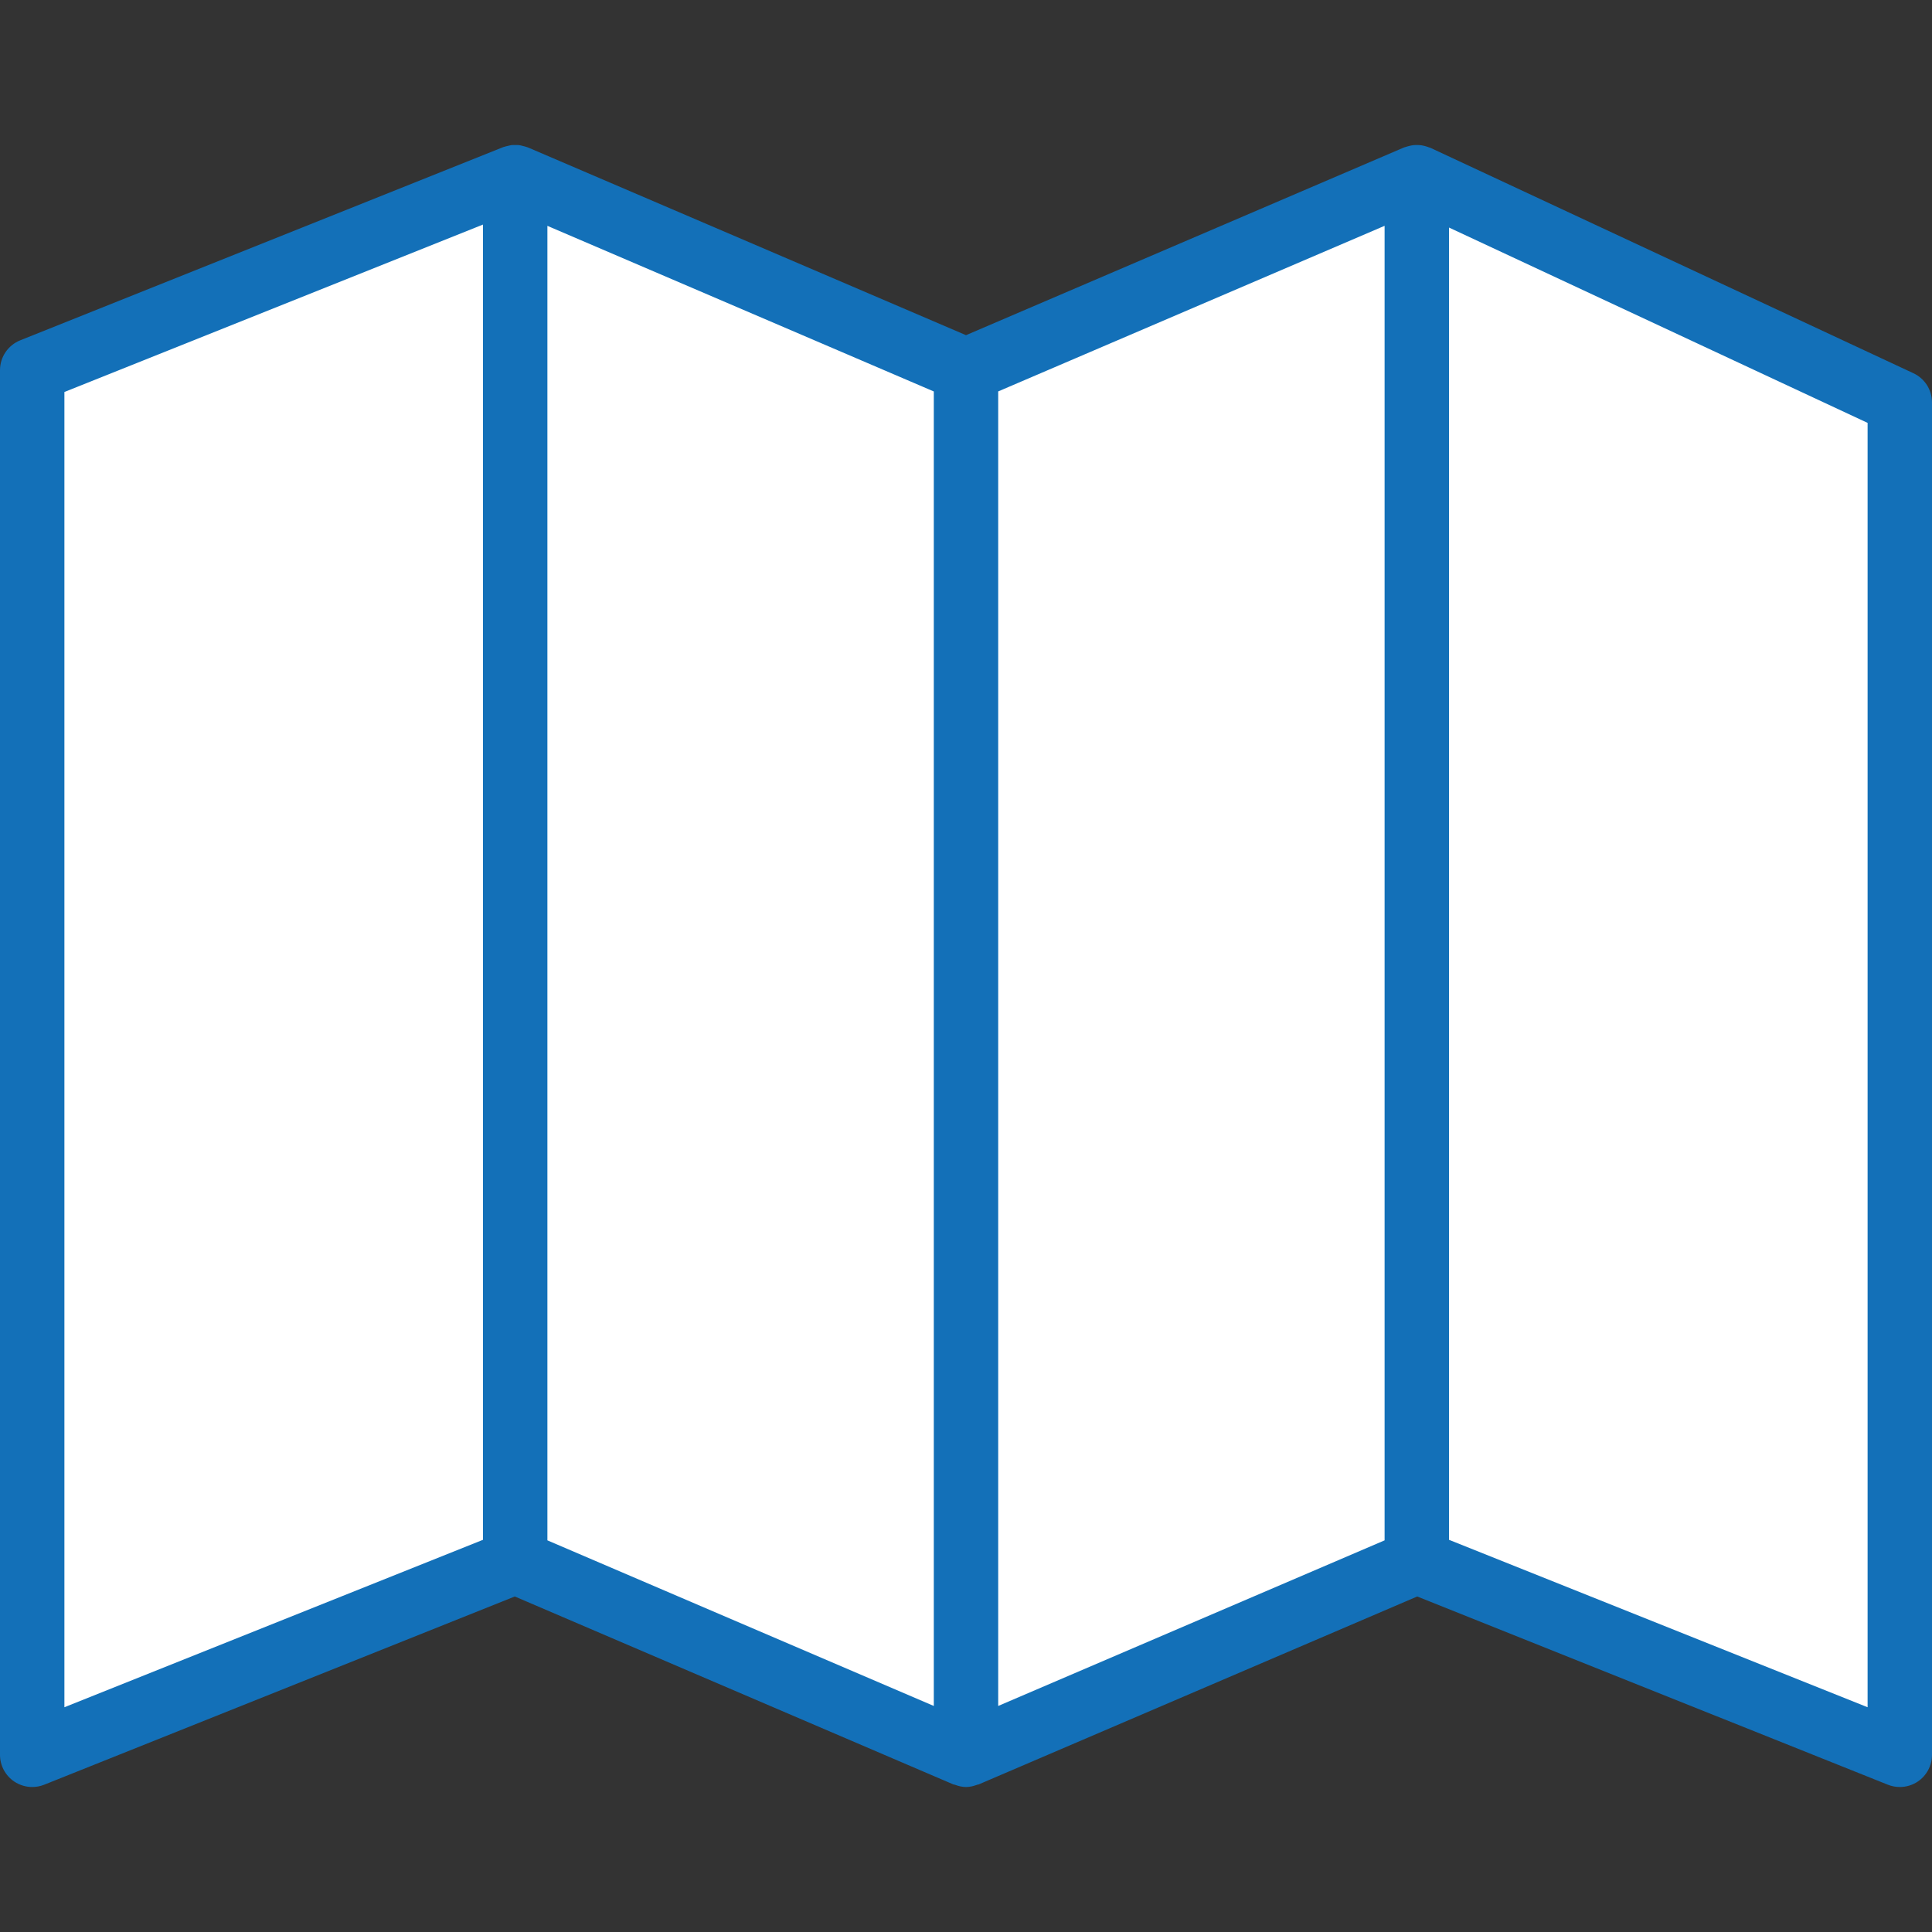 <?xml version="1.0" encoding="UTF-8" standalone="no"?><!DOCTYPE svg PUBLIC "-//W3C//DTD SVG 1.1//EN" "http://www.w3.org/Graphics/SVG/1.1/DTD/svg11.dtd"><svg width="100%" height="100%" viewBox="0 0 60 60" version="1.1" xmlns="http://www.w3.org/2000/svg" xmlns:xlink="http://www.w3.org/1999/xlink" xml:space="preserve" style="fill-rule:evenodd;clip-rule:evenodd;stroke-linejoin:round;stroke-miterlimit:1.414;"><rect x="0" y="0" width="60" height="60" fill="#333333" stroke="none"/><path d="M15.282,6.105l-14.299,6.229l0.334,41.52l14.174,-4.976l14.509,5.561l14.174,-5.603l14.843,5.436l0,-41.31l-14.801,-7.276l-14.216,5.896l-14.718,-5.477l0,0Z" style="fill:#fff;"/><path d="M59.423,11.591l-15,-7c-0.015,-0.007 -0.032,-0.009 -0.047,-0.015c-0.042,-0.017 -0.085,-0.03 -0.128,-0.041c-0.036,-0.009 -0.071,-0.018 -0.107,-0.023c-0.045,-0.007 -0.09,-0.008 -0.136,-0.008c-0.037,0 -0.074,0 -0.111,0.004c-0.043,0.004 -0.084,0.014 -0.126,0.024c-0.04,0.01 -0.08,0.02 -0.119,0.034c-0.014,0.005 -0.029,0.006 -0.043,0.012l-13.606,5.831l-13.606,-5.831c-0.009,-0.004 -0.018,-0.004 -0.027,-0.008c-0.04,-0.016 -0.081,-0.025 -0.122,-0.035c-0.038,-0.01 -0.076,-0.021 -0.115,-0.027c-0.042,-0.005 -0.083,-0.004 -0.125,-0.004c-0.039,0 -0.077,-0.003 -0.115,0.002c-0.043,0.005 -0.085,0.017 -0.127,0.027c-0.037,0.009 -0.074,0.016 -0.11,0.029c-0.008,0.003 -0.017,0.003 -0.025,0.007l-15,6c-0.379,0.152 -0.628,0.519 -0.628,0.928l0,43c0,0.332 0.165,0.642 0.439,0.828c0.168,0.113 0.364,0.172 0.561,0.172c0.125,0 0.251,-0.023 0.372,-0.071l14.616,-5.846l13.619,5.836c0.014,0.006 0.029,0.003 0.043,0.009c0.114,0.043 0.231,0.072 0.351,0.072c0.12,0 0.238,-0.029 0.351,-0.072c0.014,-0.005 0.029,-0.003 0.043,-0.009l13.619,-5.836l14.616,5.846c0.12,0.048 0.246,0.071 0.372,0.071c0.197,0 0.393,-0.059 0.561,-0.172c0.272,-0.186 0.437,-0.496 0.437,-0.828l0,-42c0,-0.389 -0.225,-0.742 -0.577,-0.906Zm-57.423,0.583l13,-5.2l0,40.846l-13,5.2l0,-40.846Zm15,-5.16l12,5.143l0,40.823l-12,-5.143l0,-40.823l0,0Zm14,5.142l12,-5.143l0,40.824l-12,5.143l0,-40.824Zm27,40.864l-13,-5.2l0,-40.753l13,6.066l0,39.887Z" style="fill:#1370b8;fill-rule:nonzero;"/></svg>